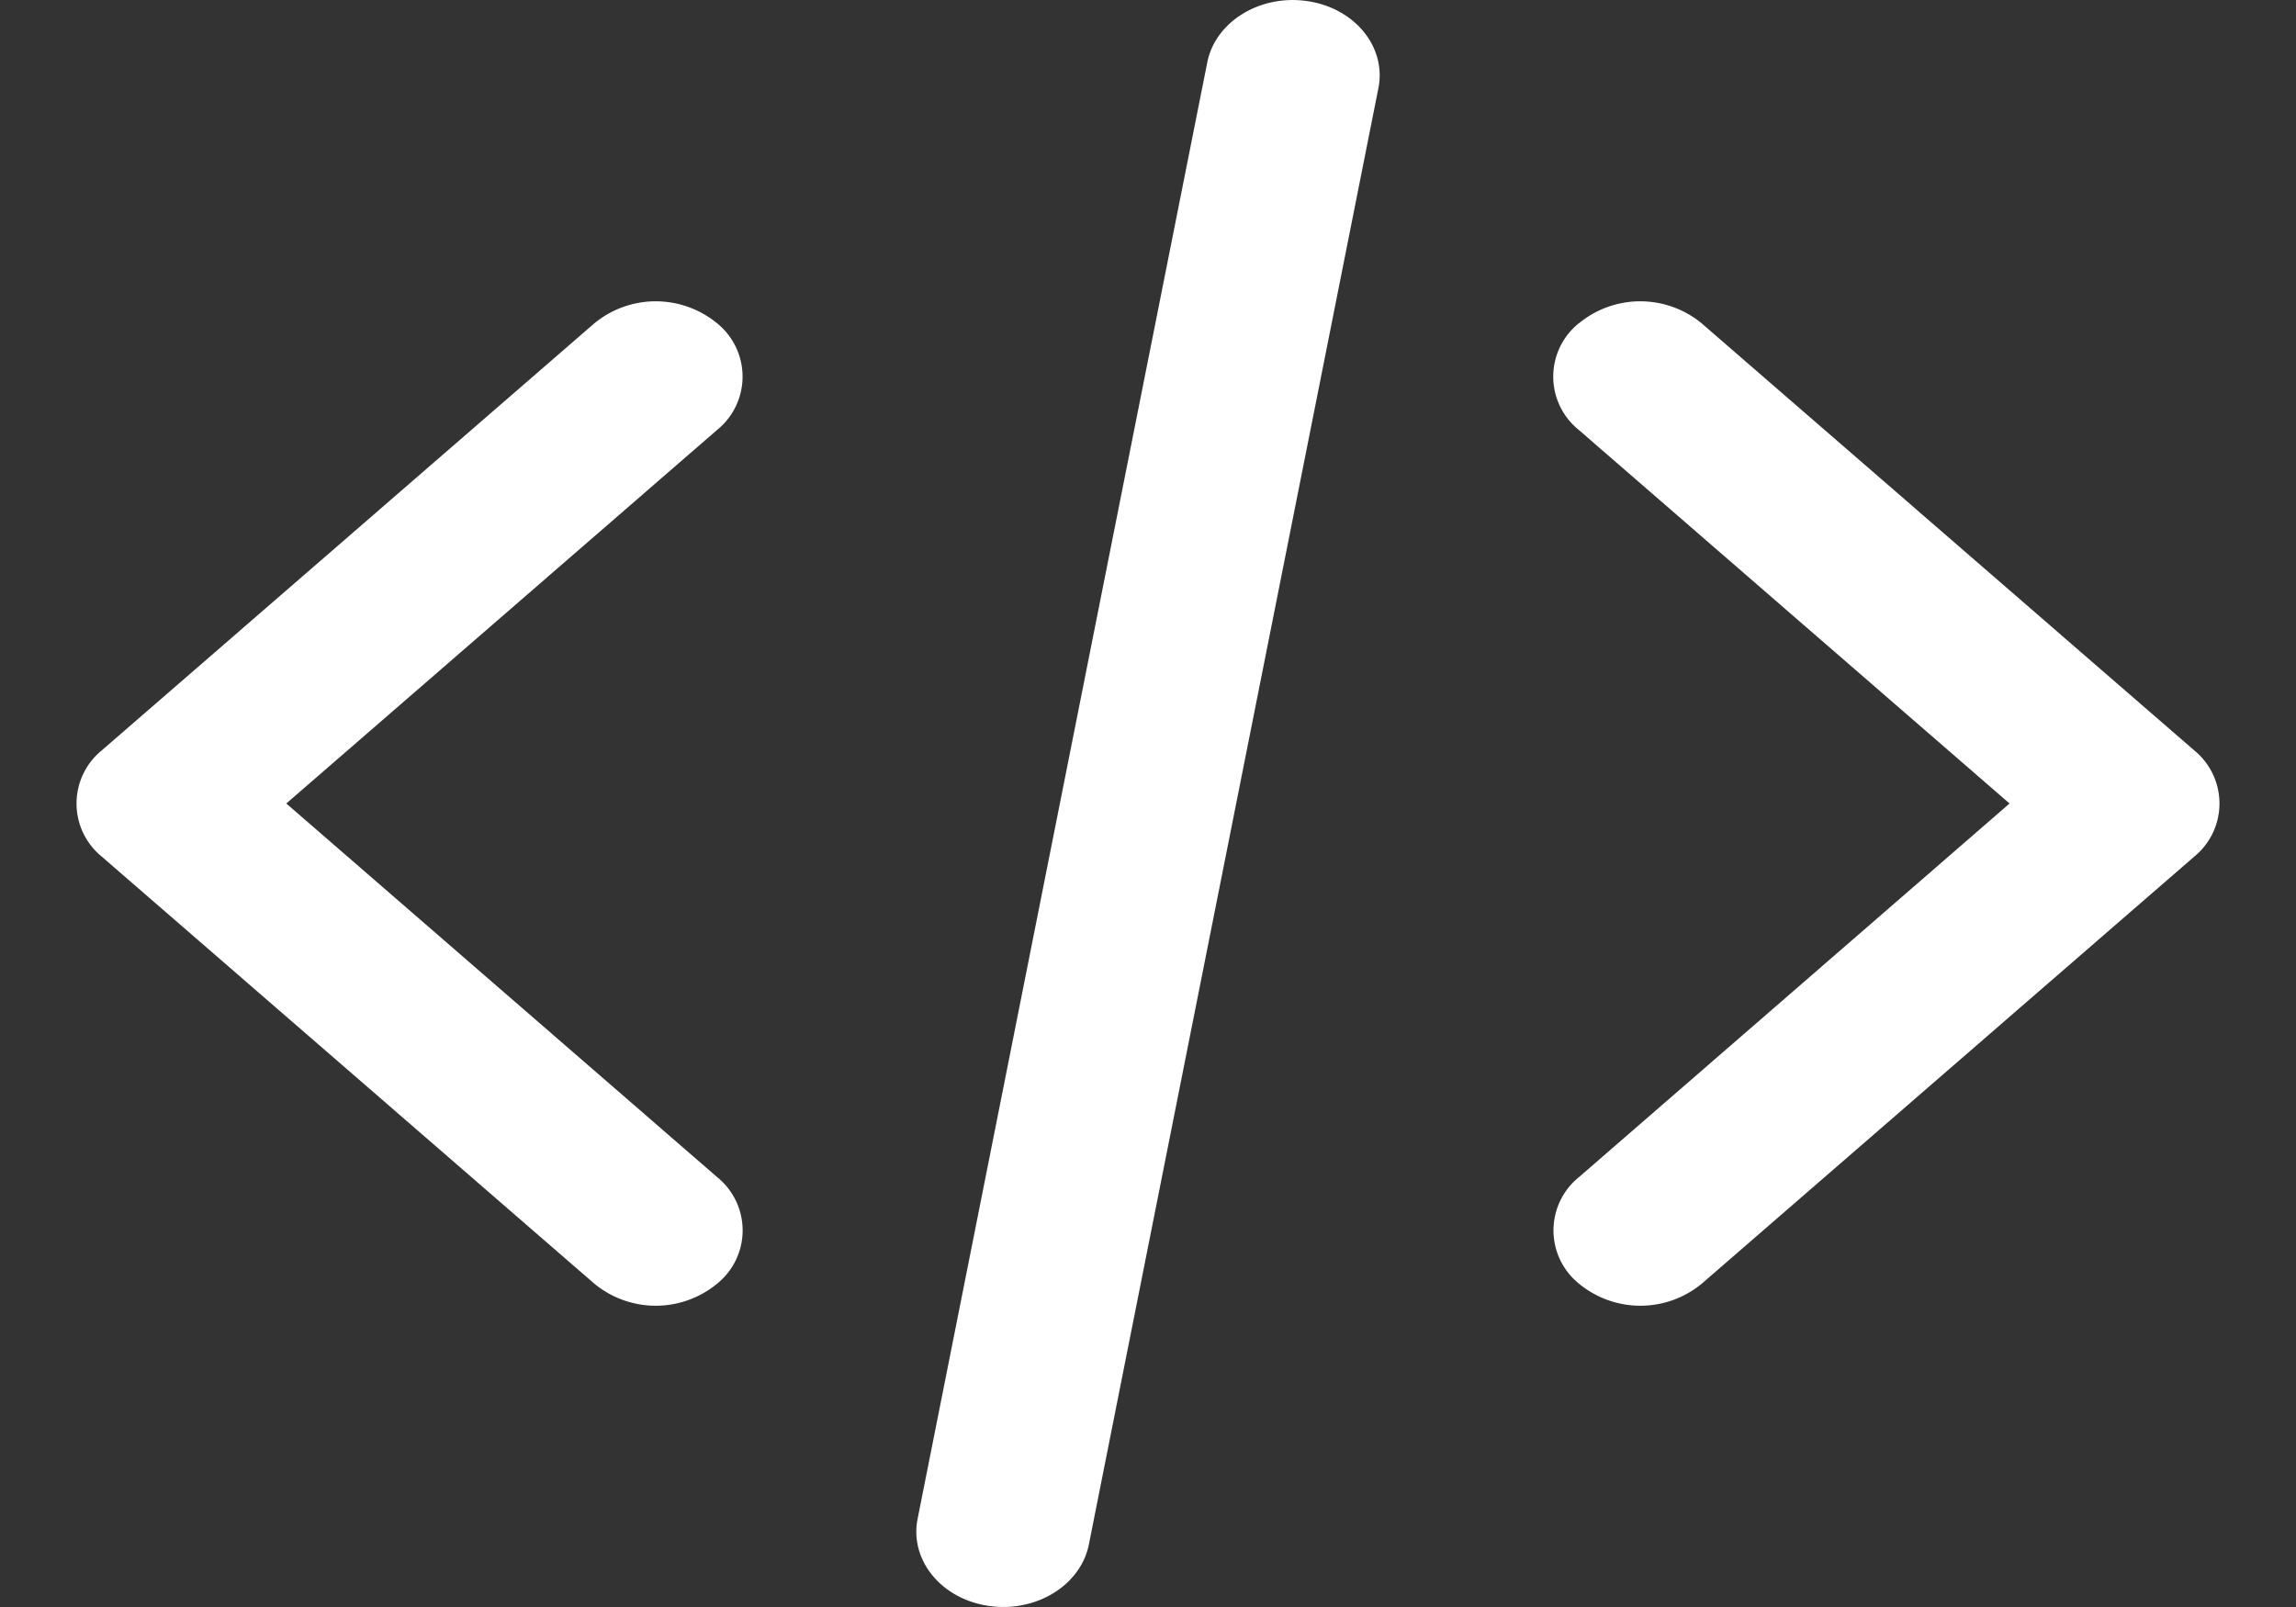 <svg width="20" height="14" viewBox="0 0 20 14" fill="none" xmlns="http://www.w3.org/2000/svg">
  <rect x="0" y="0" width="20" height="14" fill="#333333" stroke="none"/>
  <path
    fill-rule="evenodd"
    clip-rule="evenodd"
    d="M6.247 2.817a.597.597 0 0 1 0 .928L2.494 7l3.753 3.255a.596.596 0 0 1 0 .928.84.84 0 0 1-1.07 0L.888 7.464a.597.597 0 0 1 0-.928l4.289-3.719a.841.841 0 0 1 1.07 0Zm7.506 0a.841.841 0 0 1 1.07 0l4.289 3.719a.597.597 0 0 1 0 .928l-4.288 3.719a.84.84 0 0 1-1.07 0 .596.596 0 0 1 0-.928L17.505 7l-3.753-3.255a.596.596 0 0 1 0-.928ZM11.39.01c.412.061.688.4.617.758L9.485 13.455c-.071.357-.463.597-.875.535-.412-.061-.688-.4-.617-.758L10.516.545c.07-.357.462-.597.874-.535Z"
    fill="#fff"></path>
</svg>
